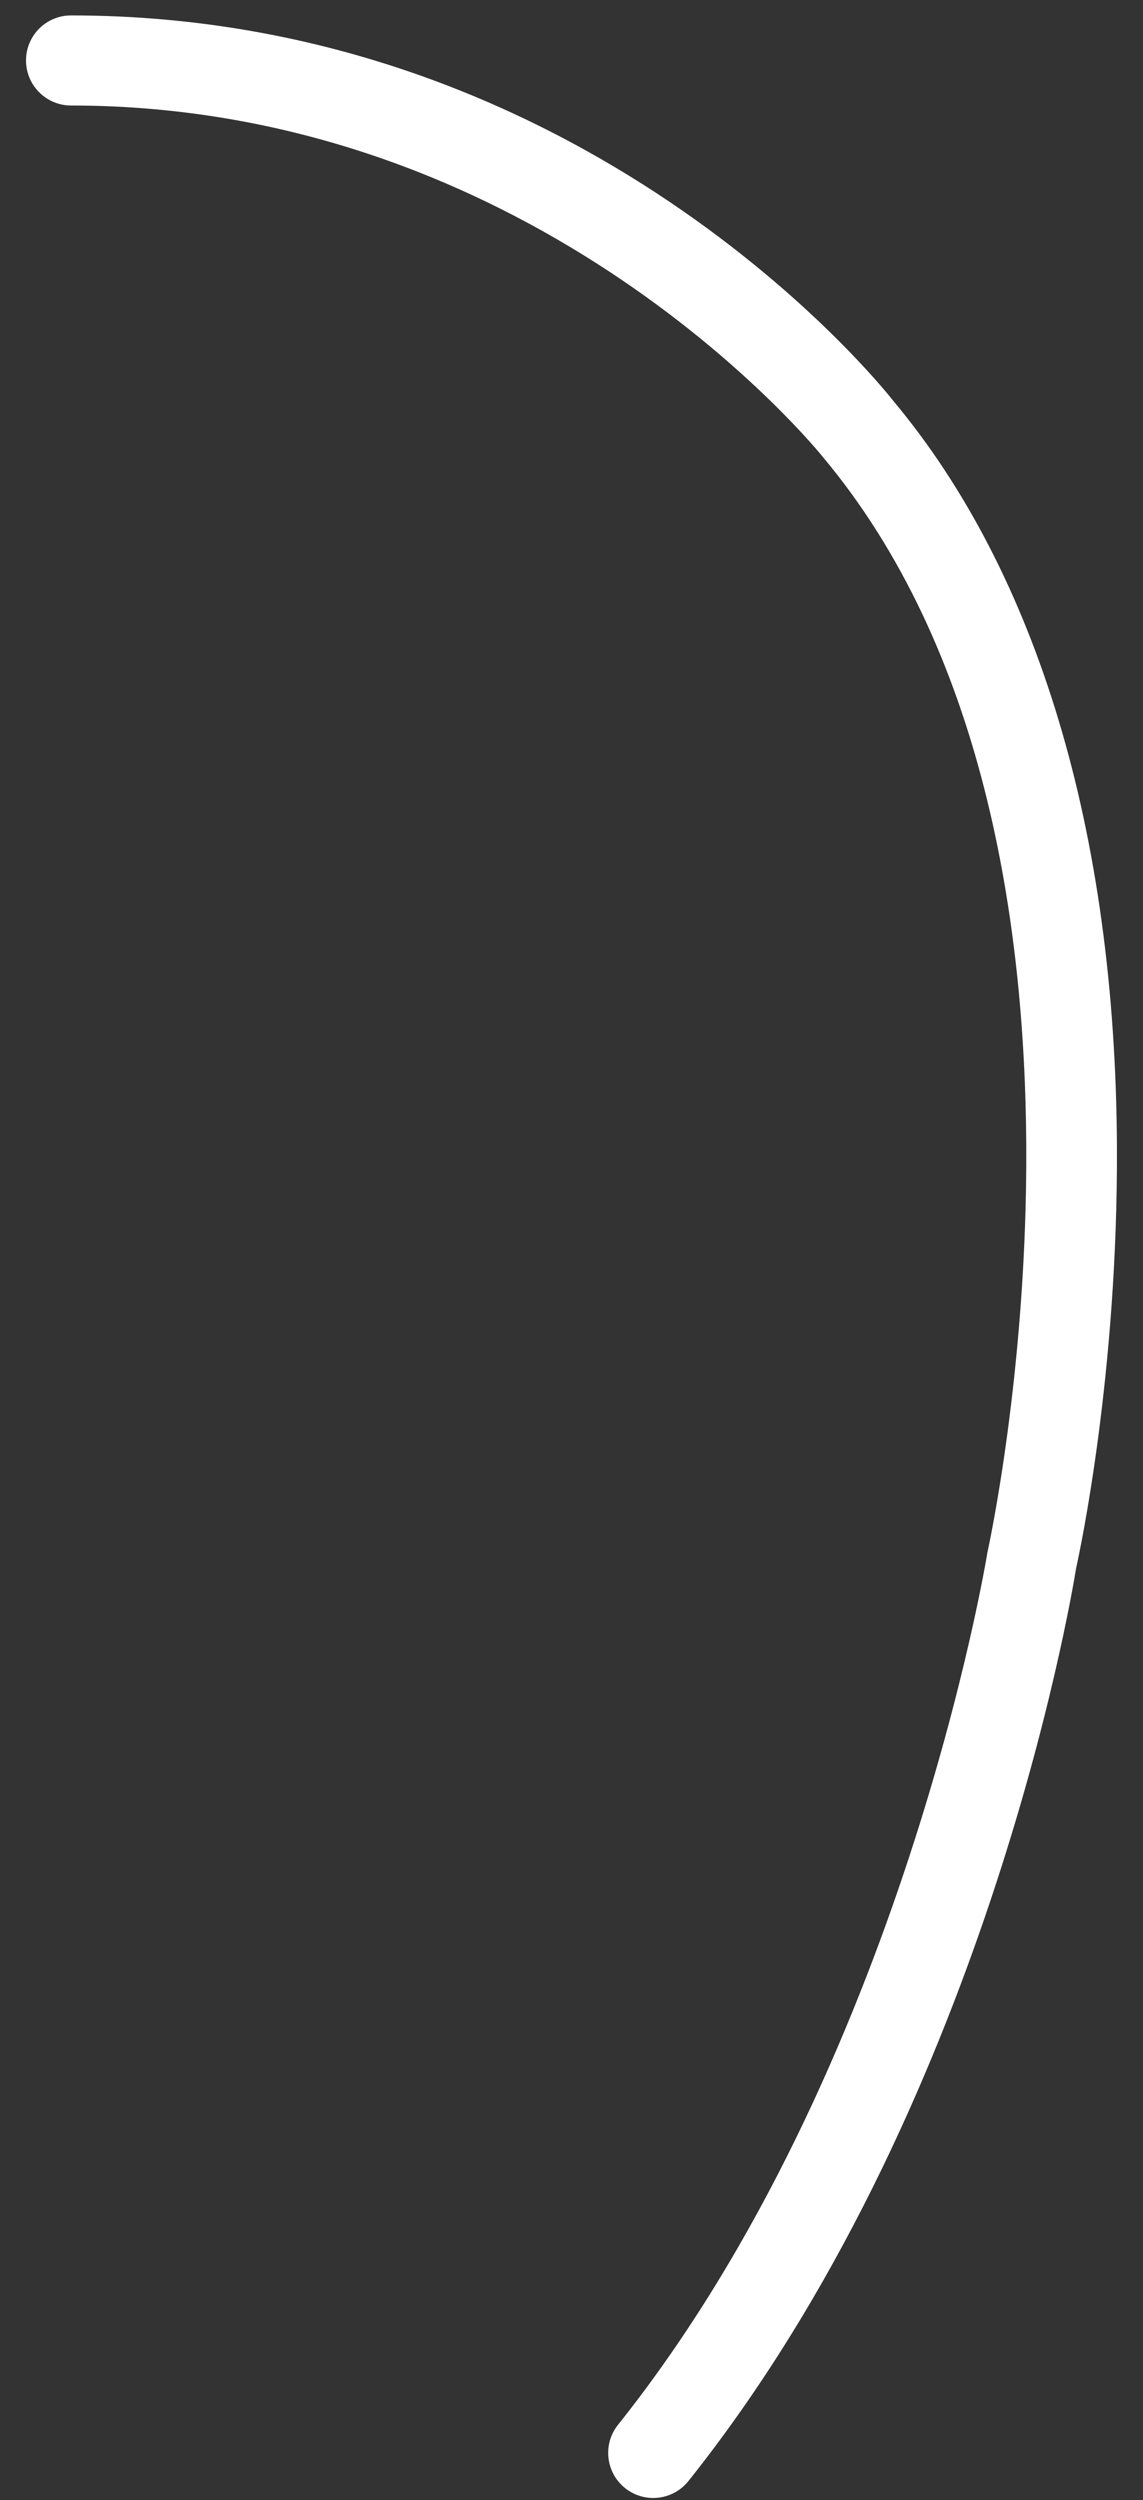 <?xml version="1.0" encoding="UTF-8" standalone="no"?><svg width='43' height='94' viewBox='0 0 43 94' fill='none' xmlns='http://www.w3.org/2000/svg'>
<rect x="0" y="0" width="43" height="94" fill="#333333" stroke="none"/>
<path d='M24.573 93.922C24.203 93.922 23.83 93.801 23.517 93.552C22.787 92.968 22.667 91.903 23.249 91.172C33.974 77.729 37.115 58.568 37.146 58.376C37.227 58.001 43.023 31.611 30.97 17.198C30.834 17.027 20.309 3.971 2.673 3.967C1.737 3.967 0.979 3.209 0.979 2.273C0.979 1.337 1.736 0.58 2.672 0.58C21.998 0.584 33.136 14.475 33.601 15.066C39.037 21.566 41.959 31.269 42.019 43.086C42.062 51.588 40.644 58.238 40.484 58.962C40.257 60.359 37.008 79.36 25.899 93.285C25.564 93.705 25.071 93.922 24.573 93.922Z' fill='white'/>
</svg>
